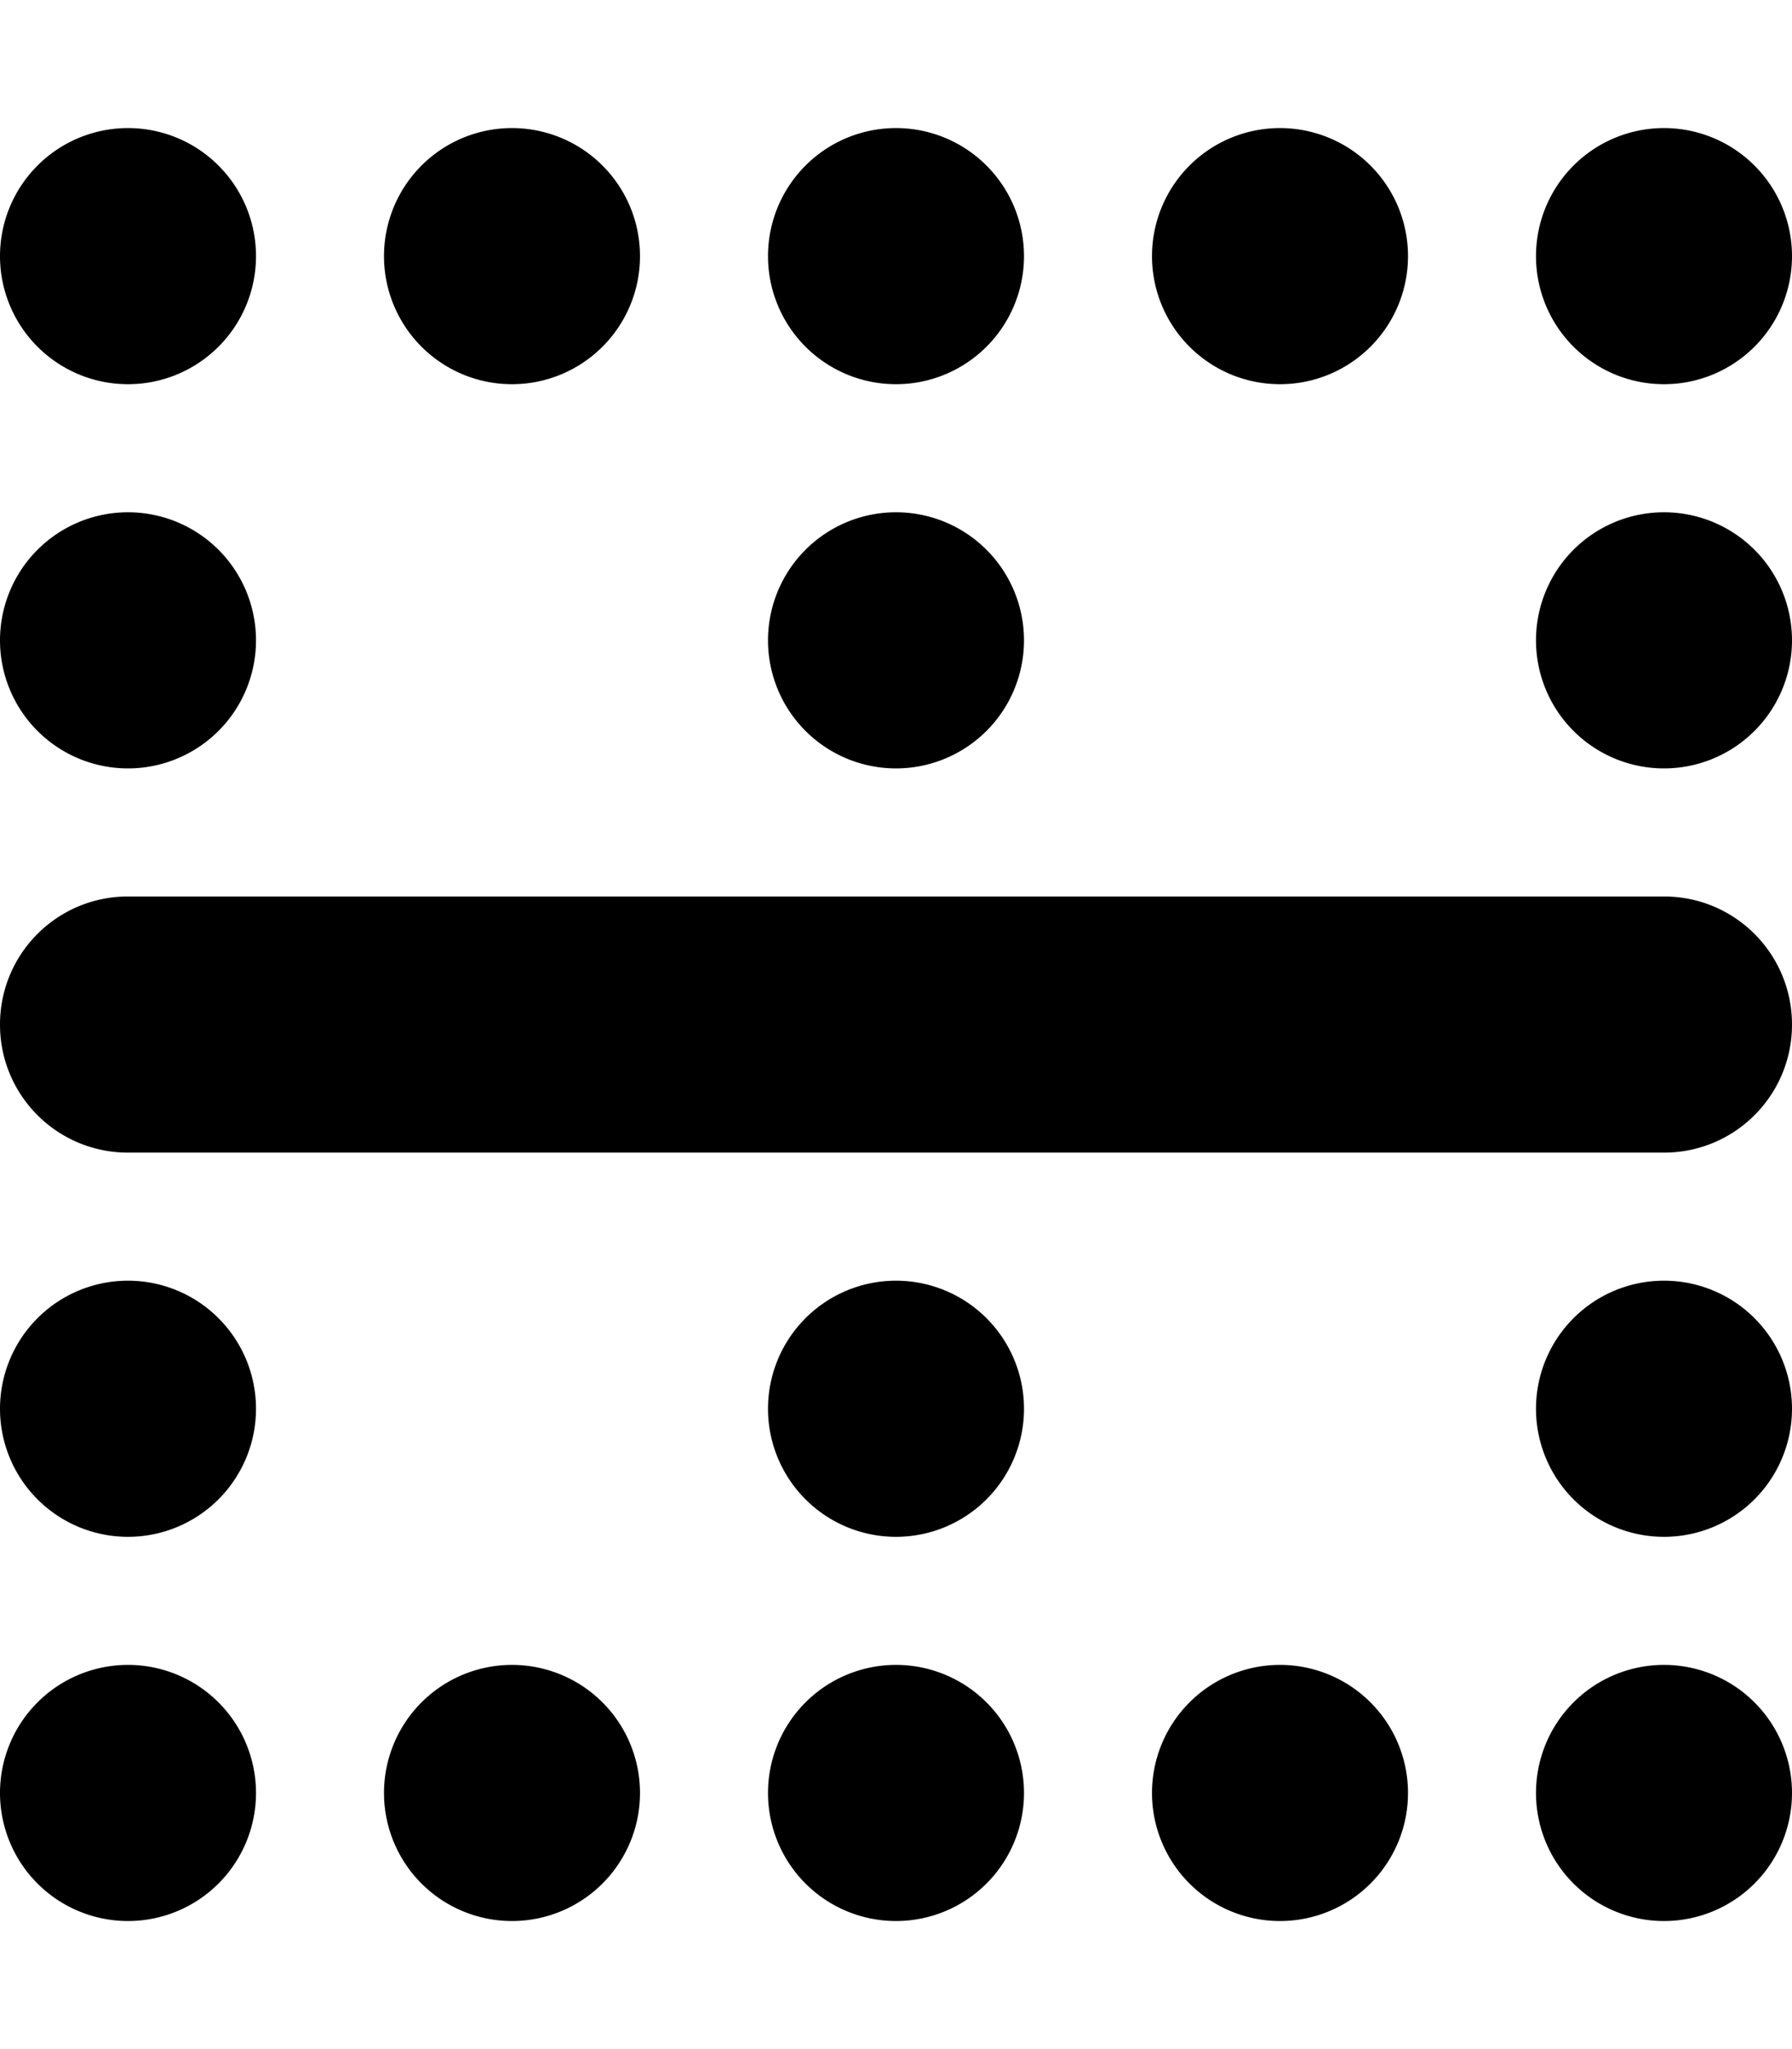 <svg xmlns="http://www.w3.org/2000/svg"
     viewBox="0 0 448 512"><!--! Font Awesome Pro 6.5.1 by @fontawesome - https://fontawesome.com License - https://fontawesome.com/license (Commercial License) Copyright 2023 Fonticons, Inc. -->
    <path d="M32 480a32 32 0 1 0 0-64 32 32 0 1 0 0 64zm96 0a32 32 0 1 0 0-64 32 32 0 1 0 0 64zm0-384a32 32 0 1 0 0-64 32 32 0 1 0 0 64zM320 416a32 32 0 1 0 0 64 32 32 0 1 0 0-64zm0-320a32 32 0 1 0 0-64 32 32 0 1 0 0 64zM224 416a32 32 0 1 0 0 64 32 32 0 1 0 0-64zm0-320a32 32 0 1 0 0-64 32 32 0 1 0 0 64zM416 416a32 32 0 1 0 0 64 32 32 0 1 0 0-64zm0-384a32 32 0 1 0 0 64 32 32 0 1 0 0-64zM32 96a32 32 0 1 0 0-64 32 32 0 1 0 0 64zM224 320a32 32 0 1 0 0 64 32 32 0 1 0 0-64zm192 64a32 32 0 1 0 0-64 32 32 0 1 0 0 64zM32 320a32 32 0 1 0 0 64 32 32 0 1 0 0-64zM416 192a32 32 0 1 0 0-64 32 32 0 1 0 0 64zM32 128a32 32 0 1 0 0 64 32 32 0 1 0 0-64zm192 64a32 32 0 1 0 0-64 32 32 0 1 0 0 64zM32 224c-17.7 0-32 14.3-32 32s14.3 32 32 32l384 0c17.7 0 32-14.3 32-32s-14.3-32-32-32L32 224z"/>
</svg>